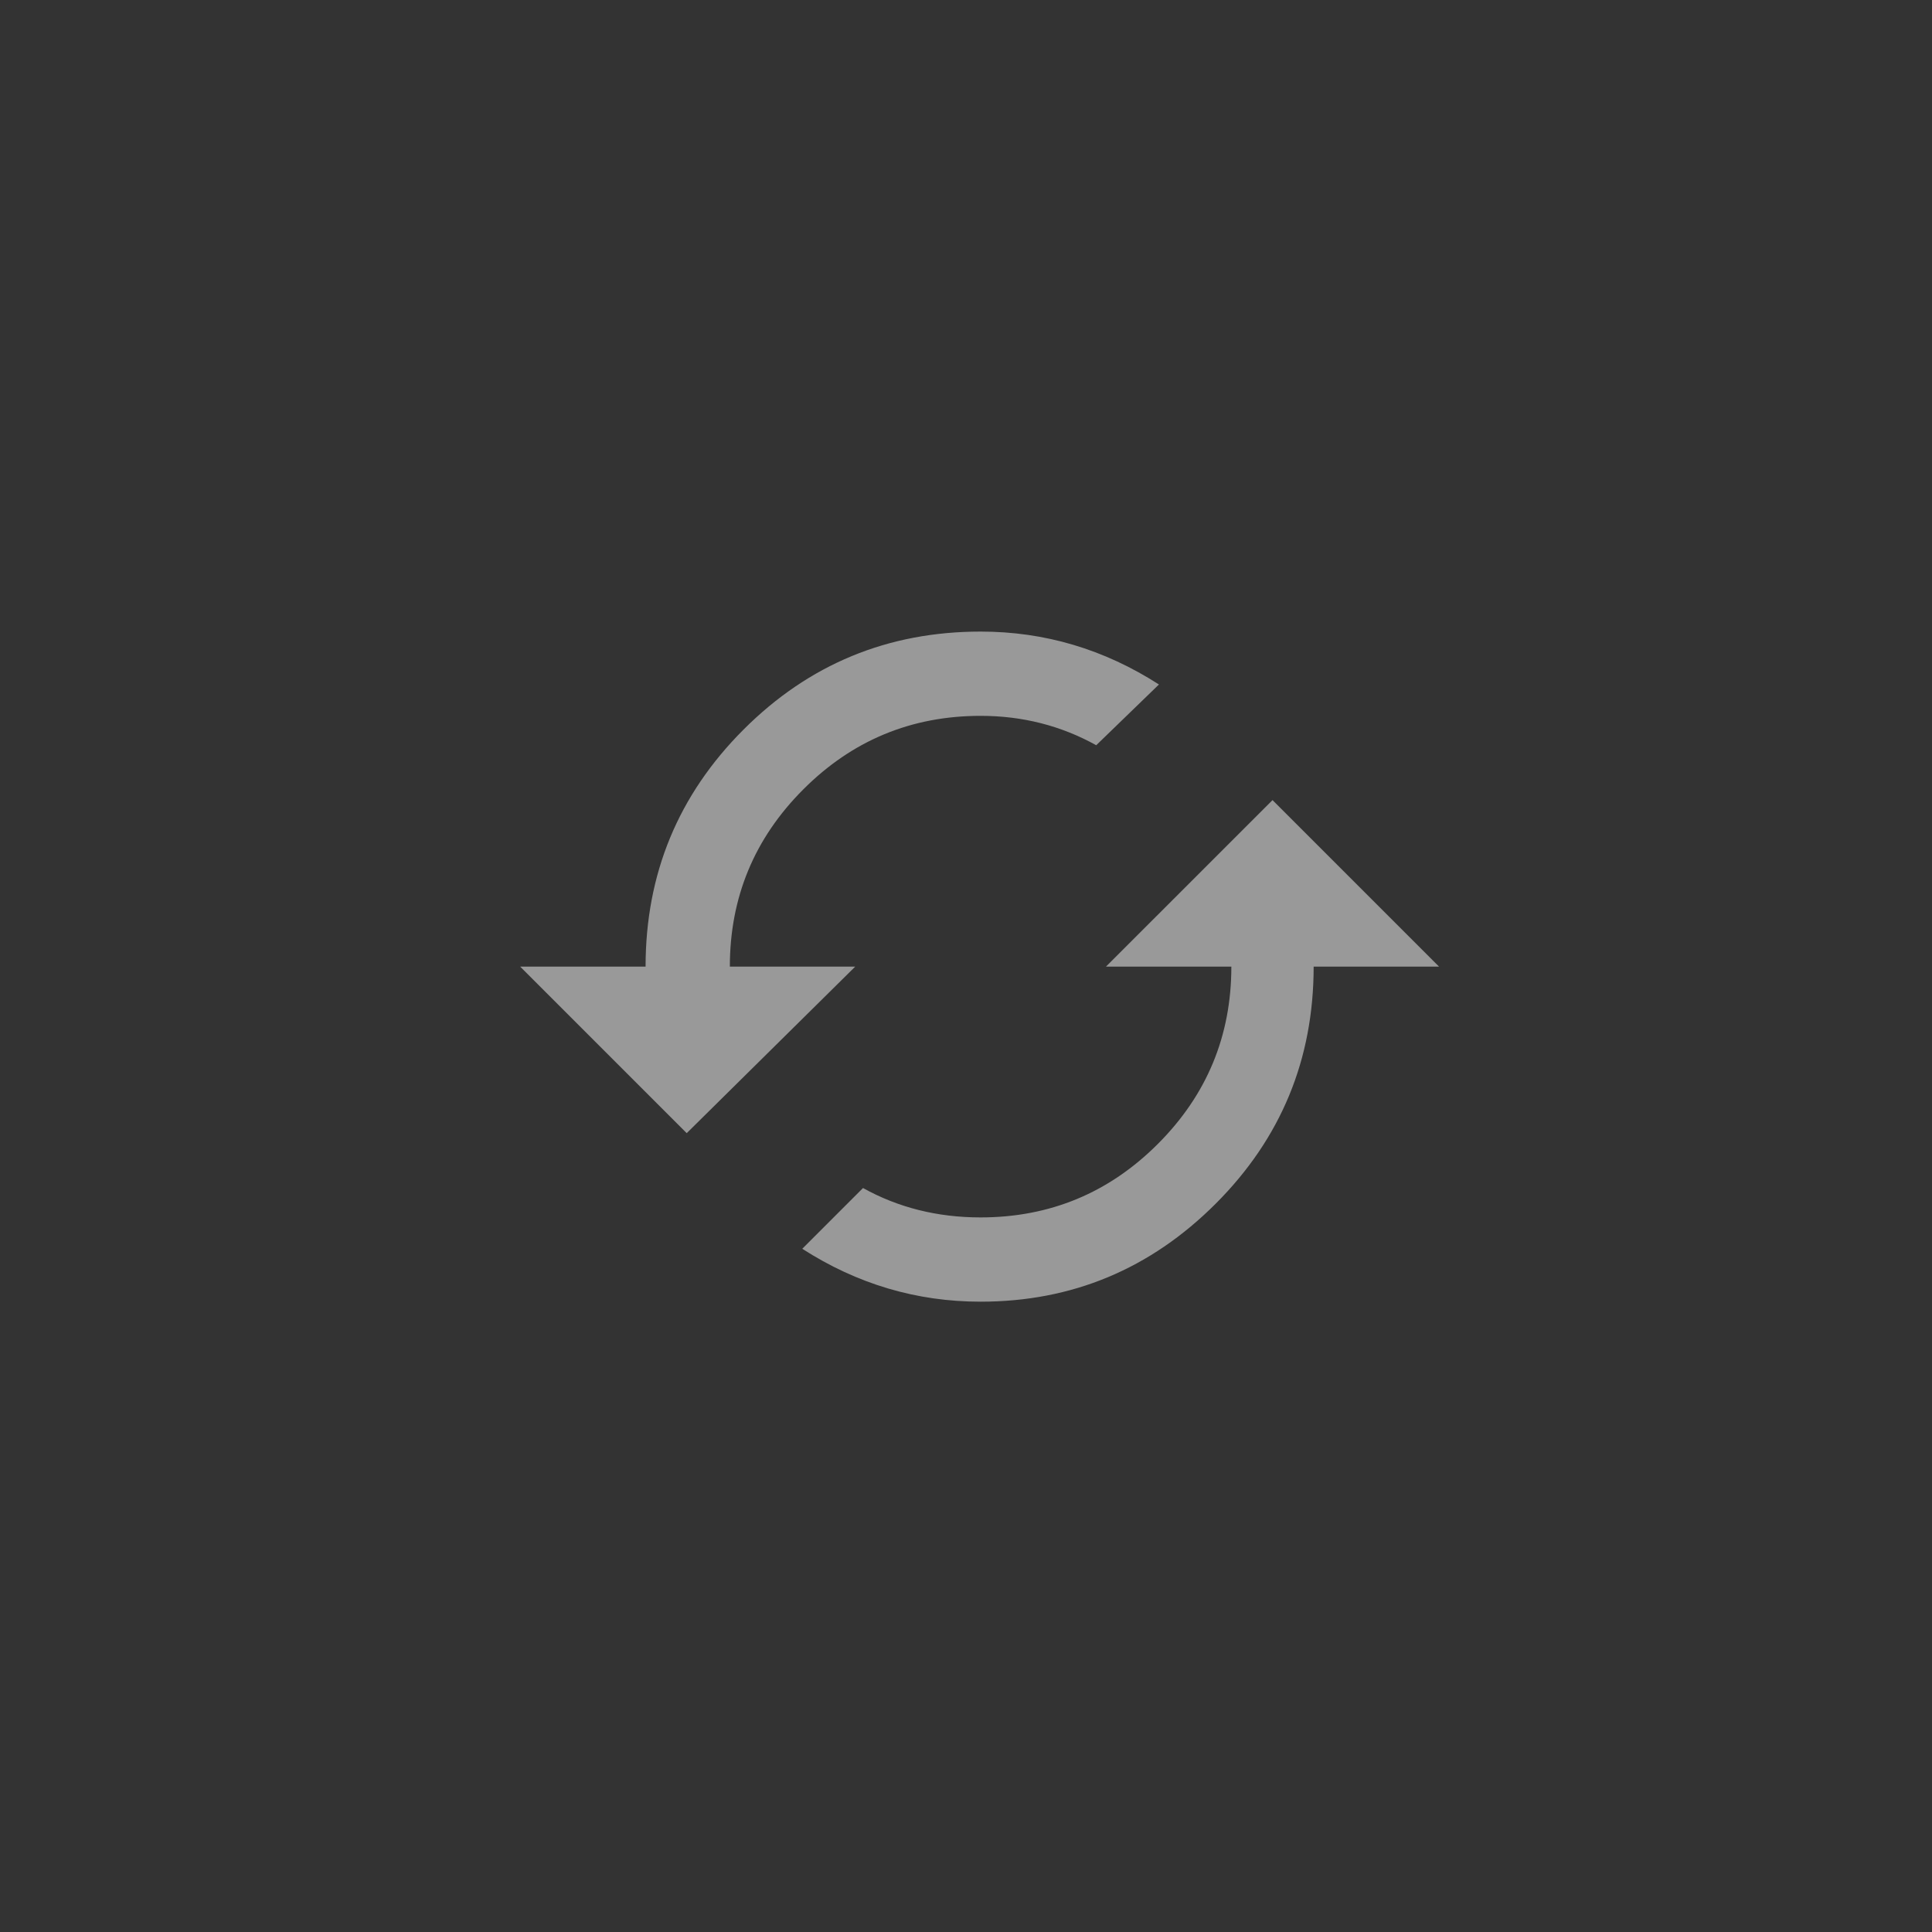 <svg height="52" viewBox="0 0 52 52" width="52" xmlns="http://www.w3.org/2000/svg"><rect x="0" y="0" width="52" height="52" fill="#333333" stroke="none"/><path d="m34.25 21.535 4.482 4.482h-3.375c0 2.496-.879 4.623-2.637 6.381s-3.867 2.637-6.328 2.637c-1.723 0-3.322-.475-4.799-1.424l1.635-1.635c.949.527 2.004.791 3.164.791 1.863 0 3.454-.659 4.772-1.978 1.318-1.318 1.978-2.909 1.978-4.772h-3.375zm-14.607 4.482h3.375l-4.535 4.482-4.482-4.482h3.375c0-2.496.879-4.623 2.637-6.381 1.758-1.758 3.885-2.637 6.381-2.637 1.723 0 3.322.475 4.799 1.424l-1.688 1.635c-.949-.527-1.986-.791-3.111-.791-1.863 0-3.454.659-4.772 1.978-1.318 1.318-1.978 2.909-1.978 4.772z" fill="#fff" opacity=".5"/></svg>
